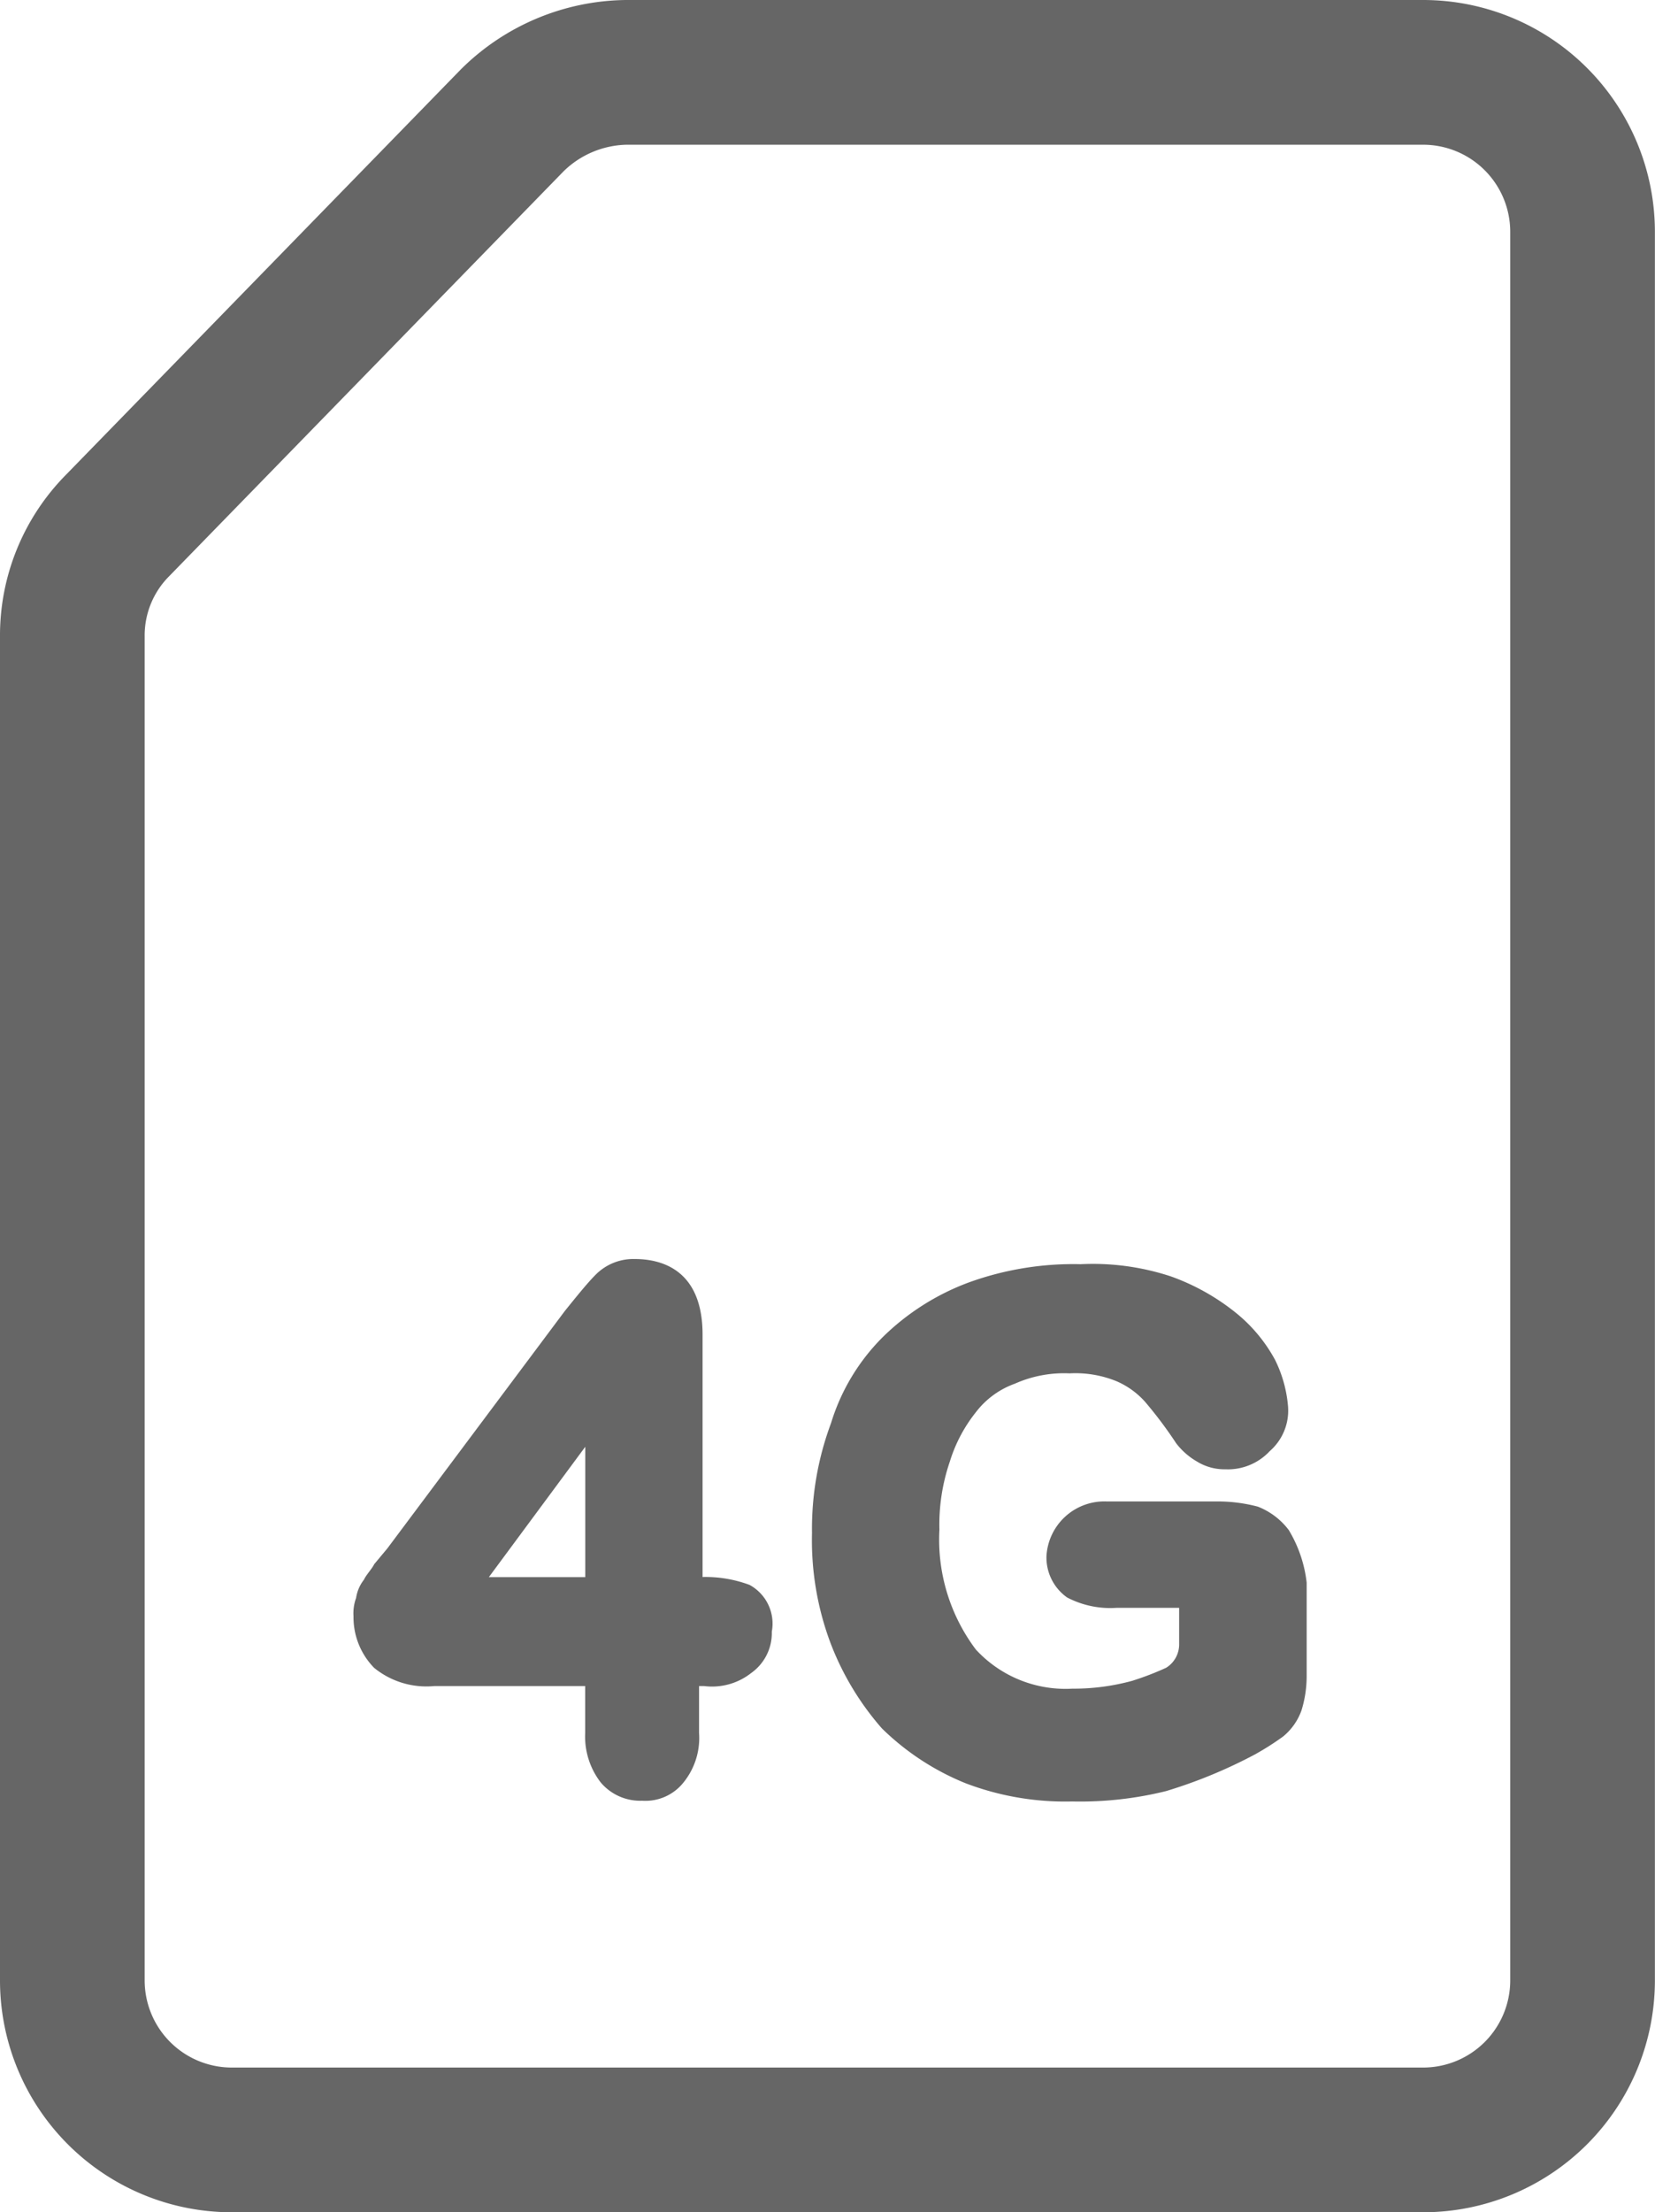 <svg xmlns="http://www.w3.org/2000/svg" width="16.016" height="21.4" viewBox="0 0 16.016 21.4"><defs><style>.a{fill:#666;}.b{fill:none;stroke:#666;stroke-linecap:round;stroke-linejoin:round;stroke-miterlimit:10;stroke-width:1.4px;}</style></defs><g transform="translate(-19256.3 -597.3)"><g transform="translate(19257 598)"><g transform="translate(0)"><g transform="translate(2.72 11.479)"><path class="a" d="M17.133,50.652a1.222,1.222,0,0,0-.454-.076V48.231c0-.63-.4-.731-.656-.731a.513.513,0,0,0-.378.151c-.076.076-.177.2-.3.353L13.628,50.3l-.126.151c-.025.05-.076.1-.1.151a.377.377,0,0,0-.076.177.429.429,0,0,0-.025.176.7.7,0,0,0,.2.5.8.8,0,0,0,.58.176h1.462v.454a.727.727,0,0,0,.151.479.5.5,0,0,0,.4.176.47.47,0,0,0,.4-.176.683.683,0,0,0,.151-.479v-.454h.05a.612.612,0,0,0,.454-.126.473.473,0,0,0,.2-.4A.426.426,0,0,0,17.133,50.652Zm-1.589-1.336v1.261h-.933Z" transform="translate(-13.3 -47.5)"/><path class="a" d="M35.514,50.272a.688.688,0,0,0-.3-.227,1.526,1.526,0,0,0-.378-.05H33.749a.561.561,0,0,0-.58.529.473.473,0,0,0,.2.4.9.9,0,0,0,.479.1h.605v.353a.265.265,0,0,1-.126.227,2.828,2.828,0,0,1-.328.126,2.15,2.15,0,0,1-.58.076,1.18,1.18,0,0,1-.933-.378,1.769,1.769,0,0,1-.353-1.16,1.88,1.88,0,0,1,.1-.656,1.446,1.446,0,0,1,.252-.479.824.824,0,0,1,.378-.277,1.17,1.17,0,0,1,.53-.1,1.053,1.053,0,0,1,.454.076.79.79,0,0,1,.277.2,4.091,4.091,0,0,1,.3.4.68.68,0,0,0,.2.176.508.508,0,0,0,.277.076.553.553,0,0,0,.429-.176.519.519,0,0,0,.177-.429,1.242,1.242,0,0,0-.126-.454,1.506,1.506,0,0,0-.378-.454,2.16,2.16,0,0,0-.63-.353A2.411,2.411,0,0,0,33.5,47.7a2.966,2.966,0,0,0-1.084.177,2.353,2.353,0,0,0-.832.529,2,2,0,0,0-.5.832A2.92,2.92,0,0,0,30.9,50.3a2.83,2.83,0,0,0,.177,1.059,2.716,2.716,0,0,0,.5.832,2.491,2.491,0,0,0,.807.529,2.7,2.7,0,0,0,1.034.177,3.455,3.455,0,0,0,.908-.1,4.751,4.751,0,0,0,.857-.353,2.658,2.658,0,0,0,.277-.176.576.576,0,0,0,.177-.252,1.119,1.119,0,0,0,.05-.328v-.908A1.259,1.259,0,0,0,35.514,50.272Z" transform="translate(-26.462 -47.65)"/></g><path class="b" d="M4.538,23H16.077a1.543,1.543,0,0,0,1.538-1.538V4.538A1.543,1.543,0,0,0,16.077,3H8.359a1.6,1.6,0,0,0-1.1.462L3.436,7.385A1.511,1.511,0,0,0,3,8.462v13A1.543,1.543,0,0,0,4.538,23Z" transform="translate(-3 -3)"/></g></g></g></svg>